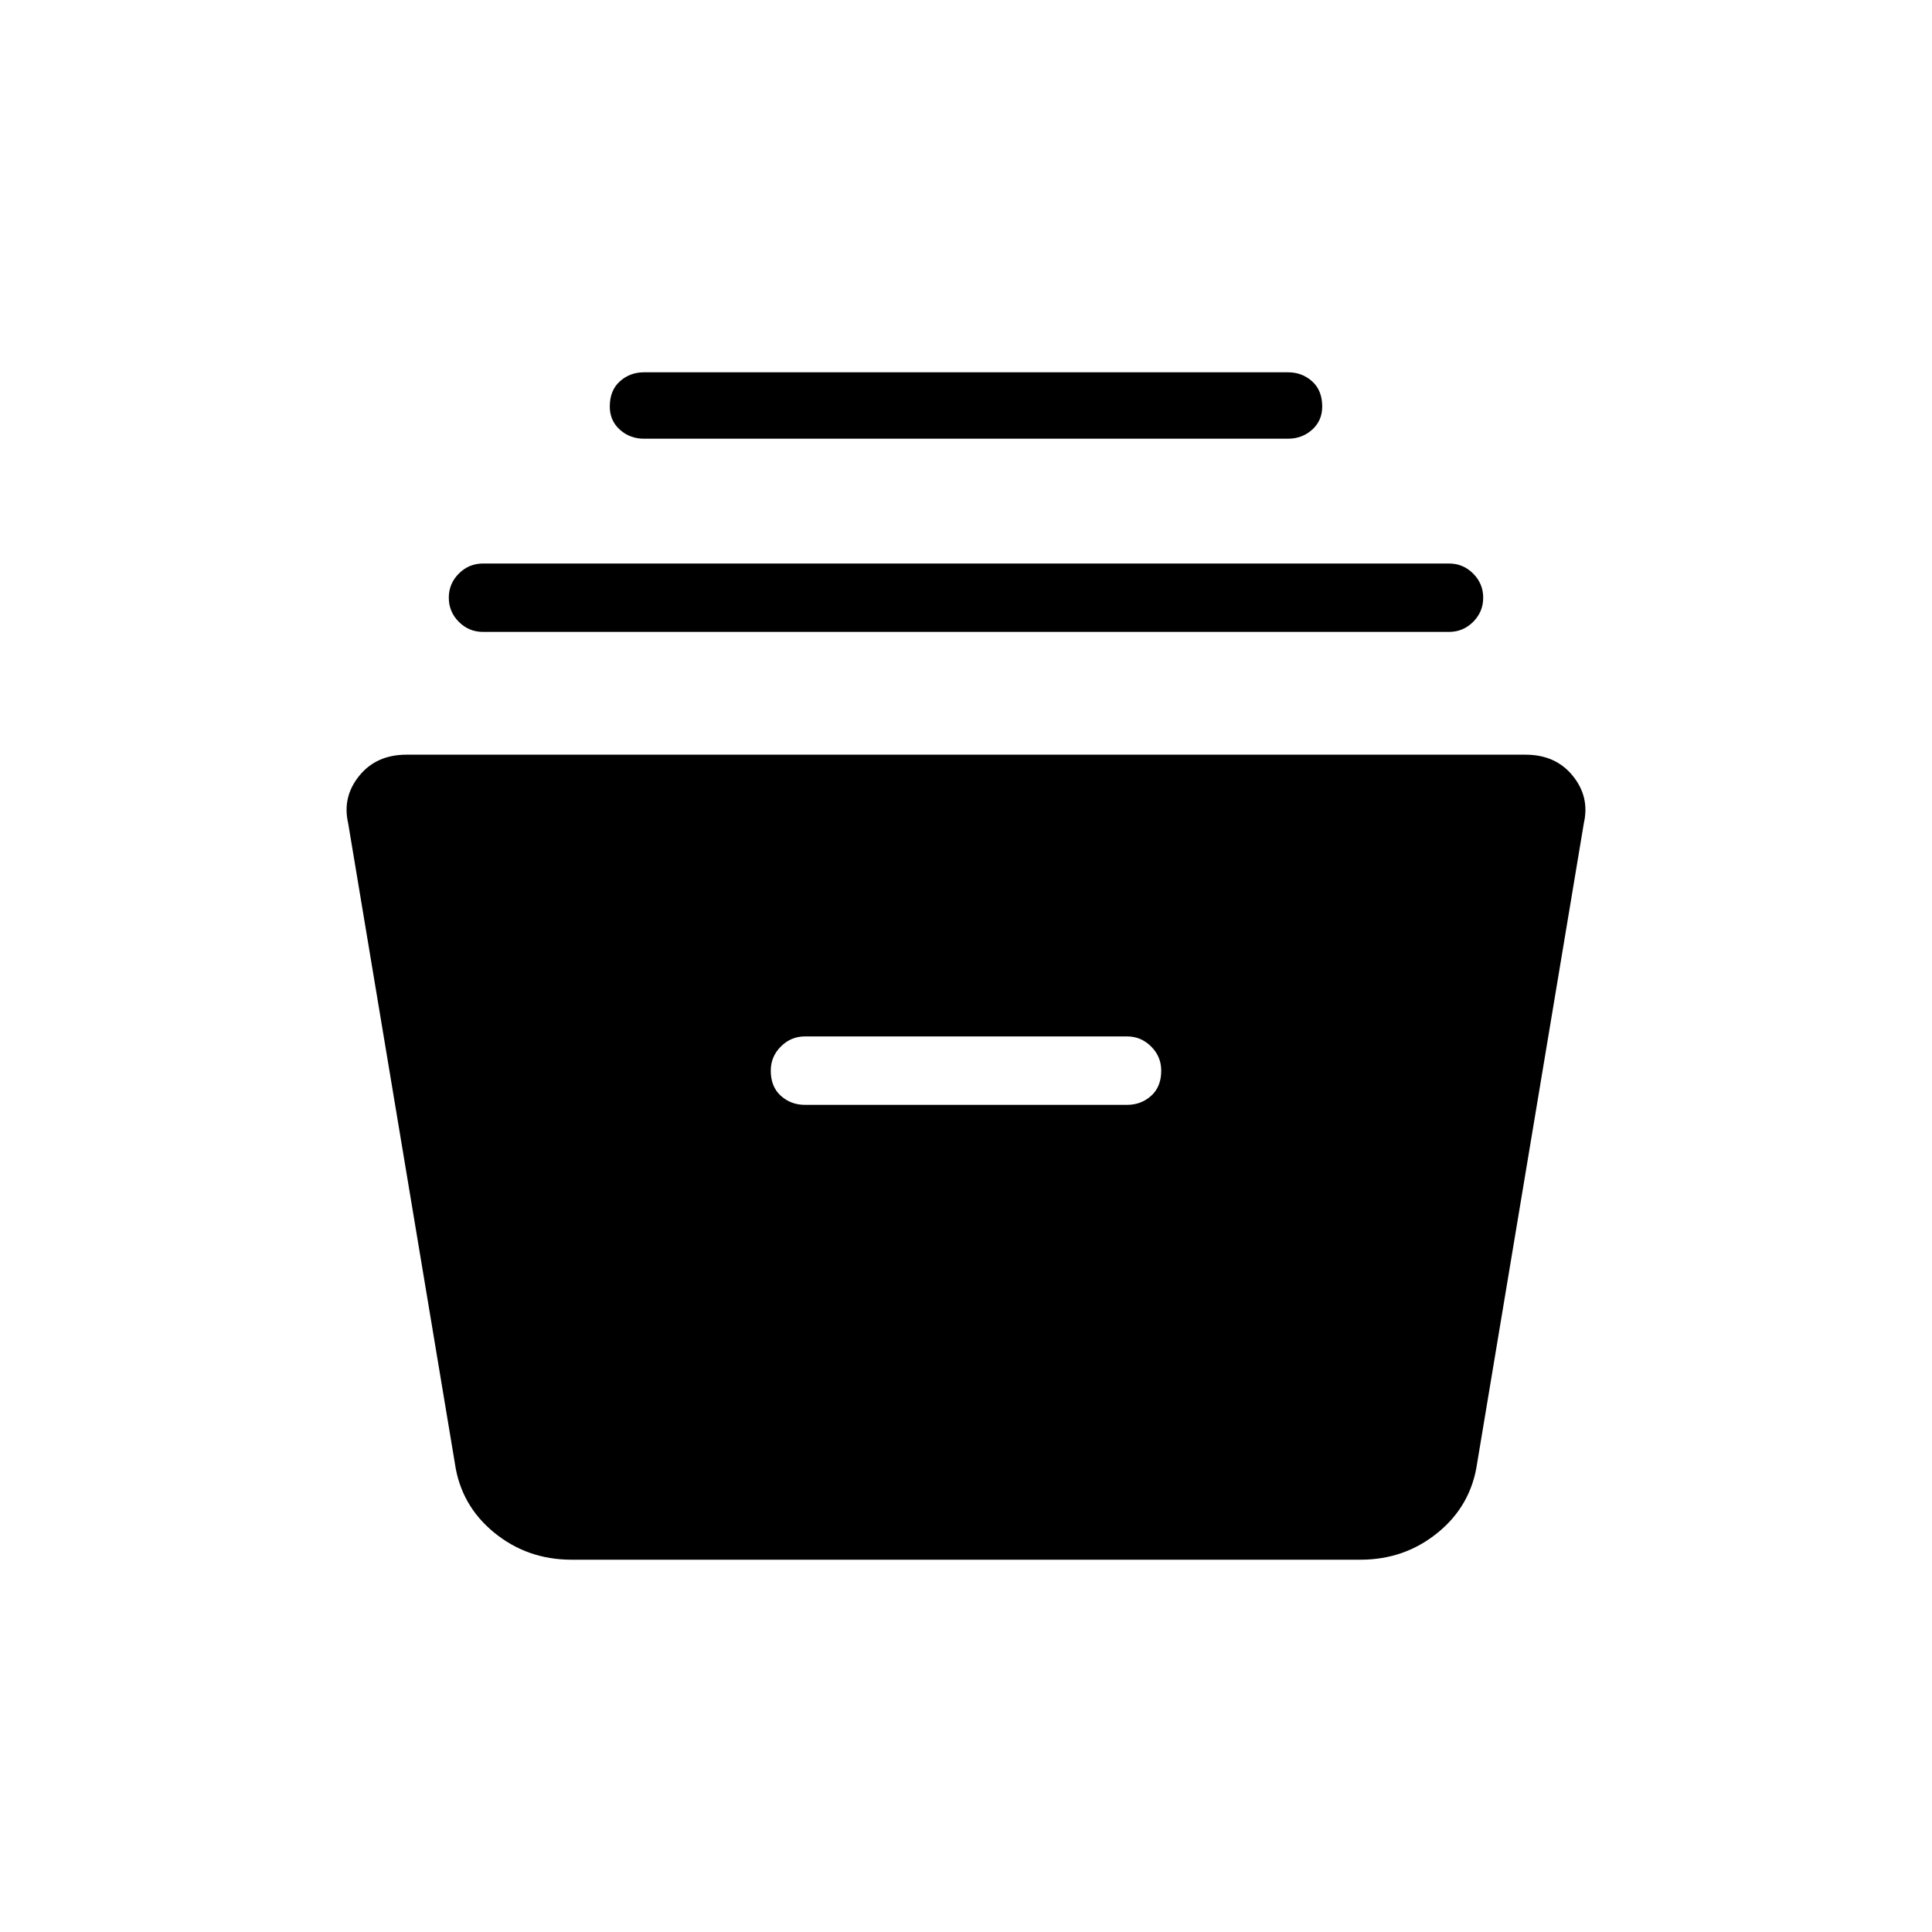 <svg xmlns="http://www.w3.org/2000/svg" height="40" width="40"><path d="M11.833 32.292q-.916 0-1.604-.563-.687-.562-.812-1.437l-2.209-13.25q-.125-.542.23-.98.354-.437.979-.437h23.166q.625 0 .979.437.355.438.23.98l-2.209 13.25q-.125.875-.812 1.437-.688.563-1.604.563Zm4.834-9.417h6.666q.292 0 .5-.187.209-.188.209-.521 0-.292-.209-.5-.208-.209-.5-.209h-6.666q-.292 0-.5.209-.209.208-.209.5 0 .333.209.521.208.187.5.187ZM10 13.083q-.292 0-.5-.208-.208-.208-.208-.5 0-.292.208-.5.208-.208.5-.208h20q.292 0 .5.208.208.208.208.5 0 .292-.208.5-.208.208-.5.208Zm3.333-4q-.291 0-.5-.187-.208-.188-.208-.479 0-.334.208-.521.209-.188.5-.188h13.334q.291 0 .5.188.208.187.208.521 0 .291-.208.479-.209.187-.5.187Z"/></svg>